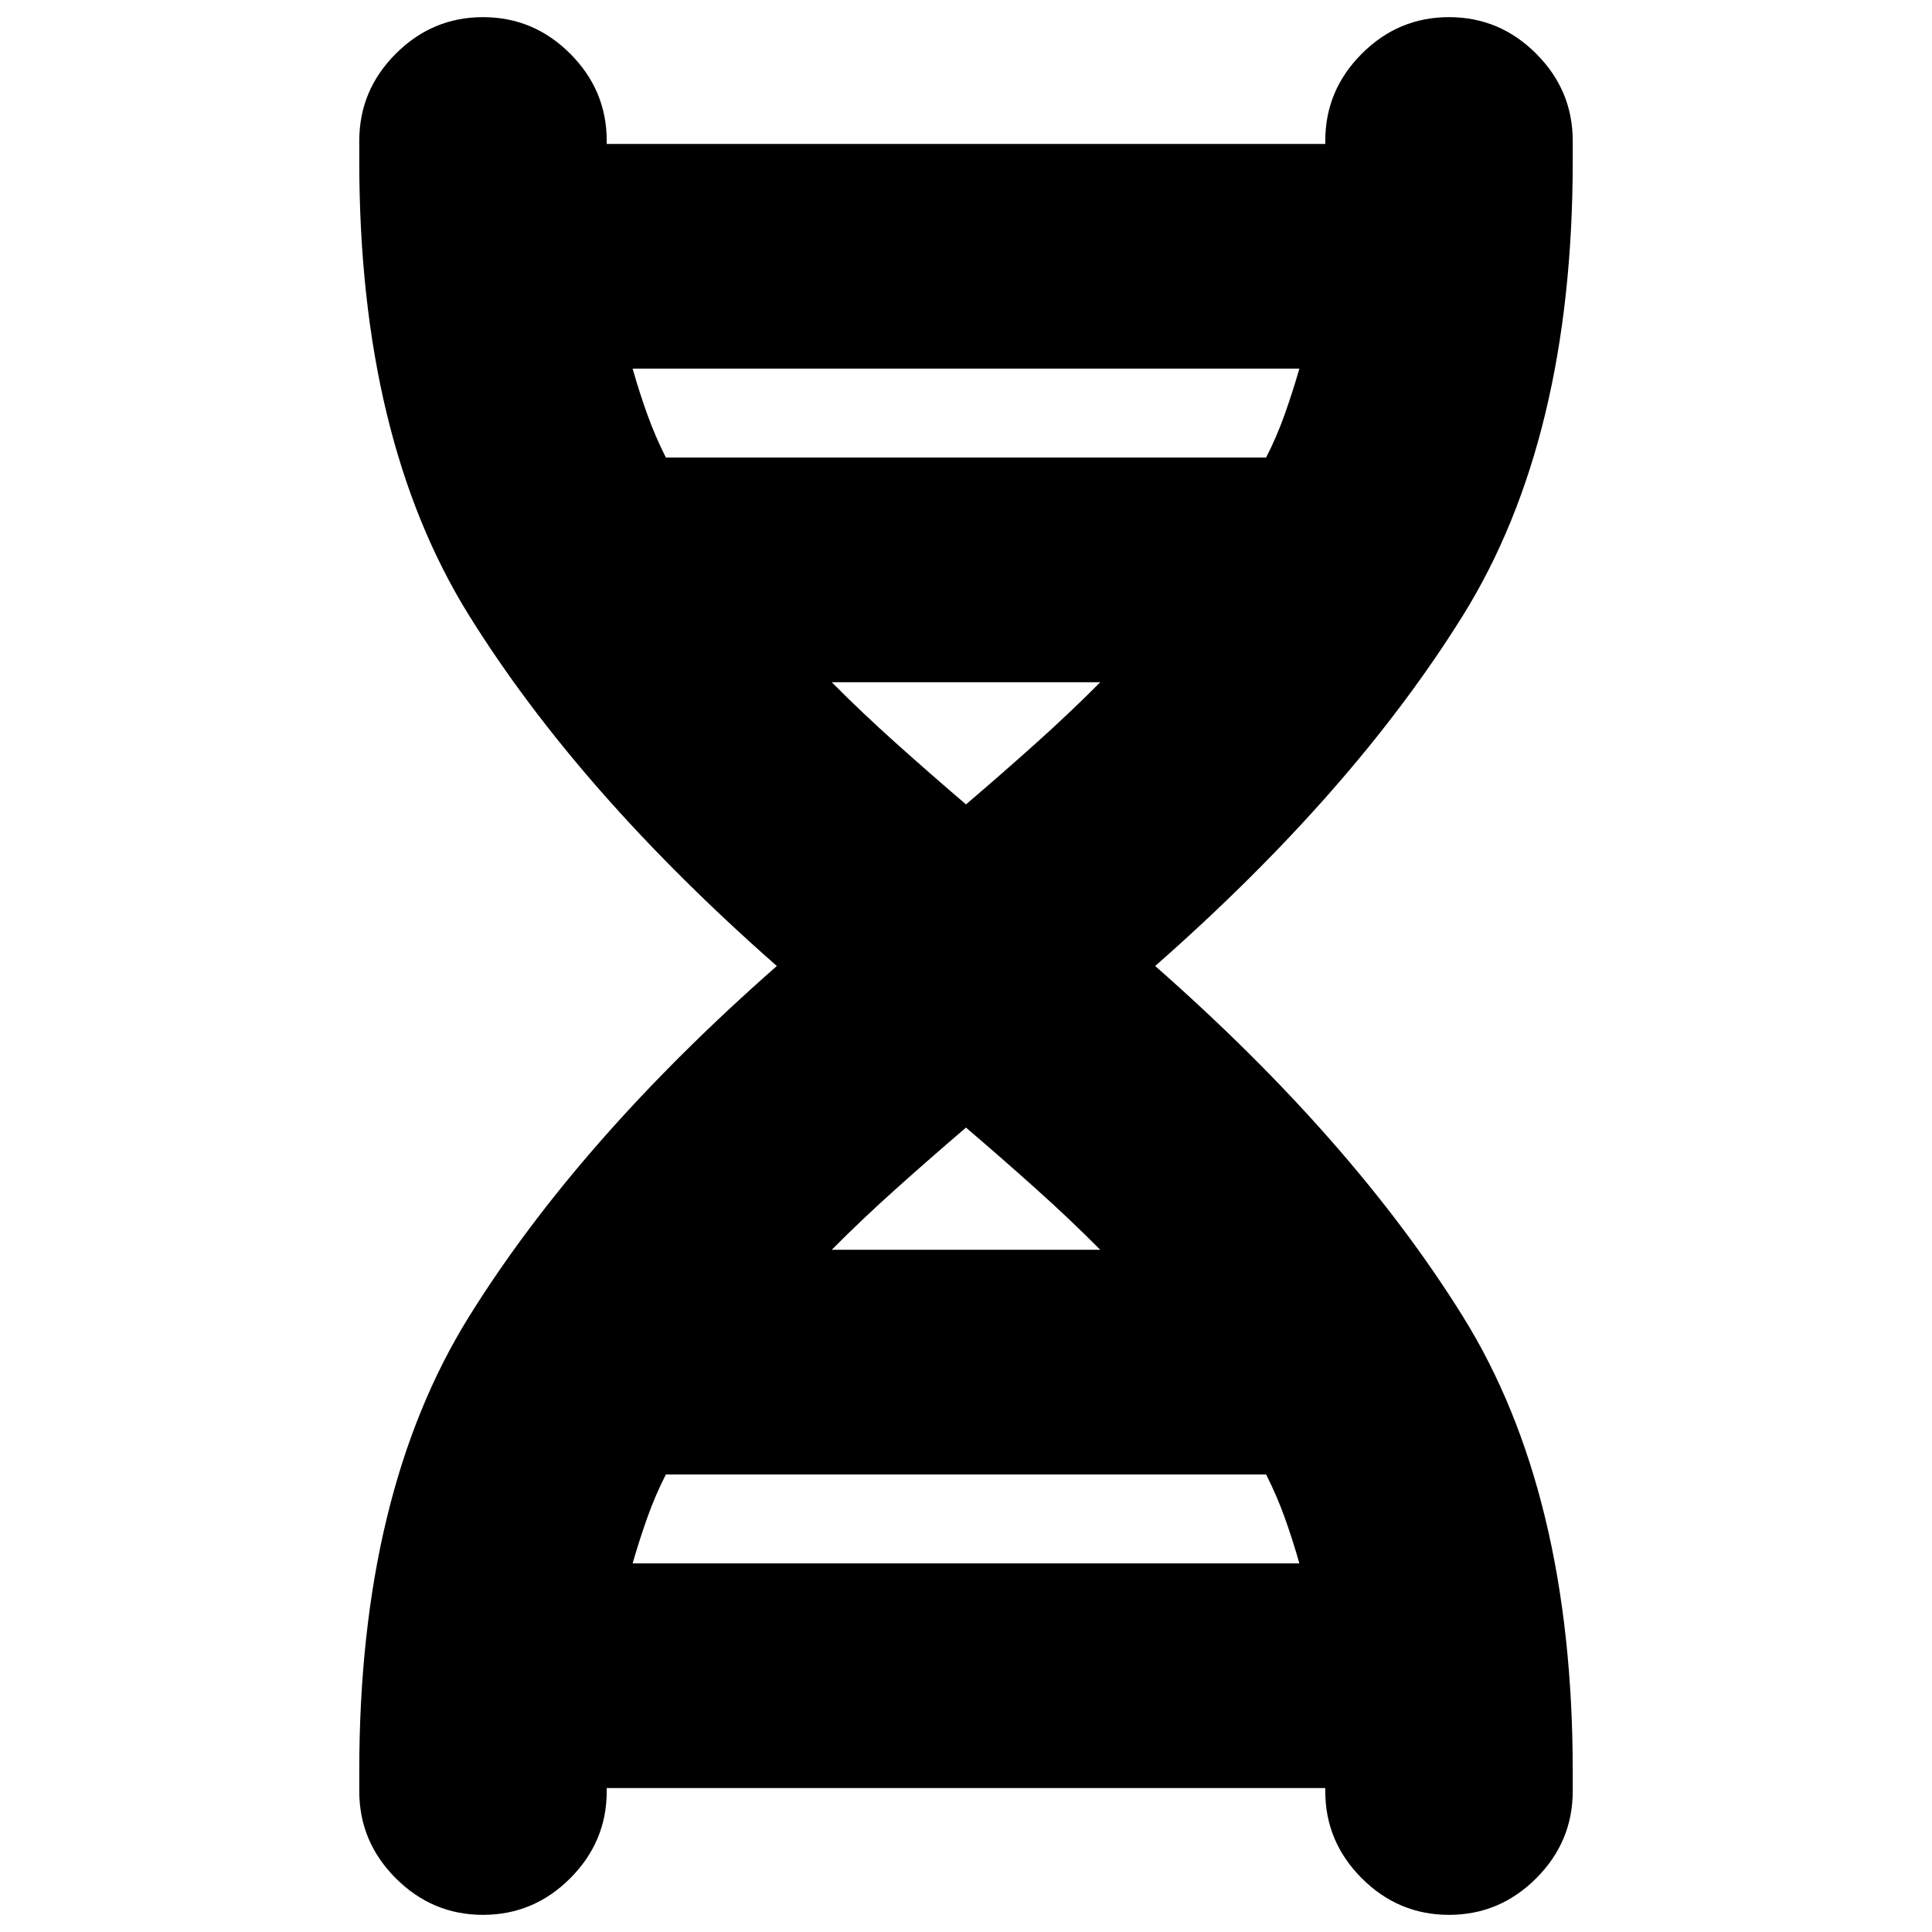 <svg xmlns="http://www.w3.org/2000/svg" height="24" viewBox="0 -960 960 960" width="24"><path d="M178.52-79.98q0-138.19 54.59-225.89Q287.7-393.57 386-480q-98.3-86.43-152.89-174.13-54.59-87.7-54.59-225.89V-890q0-25.17 18.16-43.32 18.15-18.16 43.32-18.16t43.32 18.16q18.16 18.15 18.16 43.32v10-4.64q0-2.14-.55-3.84h358.16q-.57 1.7-.57 3.84v4.64-10q0-25.17 18.16-43.32 18.15-18.16 43.32-18.16t43.32 18.16q18.16 18.15 18.16 43.32v9.98q0 138.19-54.59 225.89Q672.3-566.43 574-480q98.3 86.43 152.89 174.13 54.59 87.7 54.59 225.89V-70q0 25.17-18.16 43.32Q745.17-8.52 720-8.52t-43.32-18.16Q658.52-44.83 658.52-70v-10 4.64q0 2.14.55 3.84H300.91q.57-1.7.57-3.84V-80v10q0 25.17-18.16 43.32Q265.17-8.52 240-8.52t-43.32-18.16Q178.52-44.83 178.52-70v-9.98Zm152.35-652.67h298.26q5.32-10.42 9.27-21.56 3.95-11.14 7.25-22.62h-331.3q3.3 11.65 7.25 22.65 3.95 11 9.27 21.53ZM480-560.3q17.57-15 34.63-30.29Q531.7-605.87 546.7-621H413.3q15 15.13 32.07 30.41Q462.43-575.3 480-560.3ZM413.3-339h133.4q-15-15.13-32.07-30.41Q497.57-384.7 480-399.7q-17.57 15-34.63 30.29Q428.3-354.13 413.3-339Zm-98.95 155.83h331.3q-3.3-11.65-7.25-22.65-3.95-11-9.27-21.53H330.87q-5.32 10.42-9.27 21.56-3.95 11.14-7.25 22.62Z"/></svg>